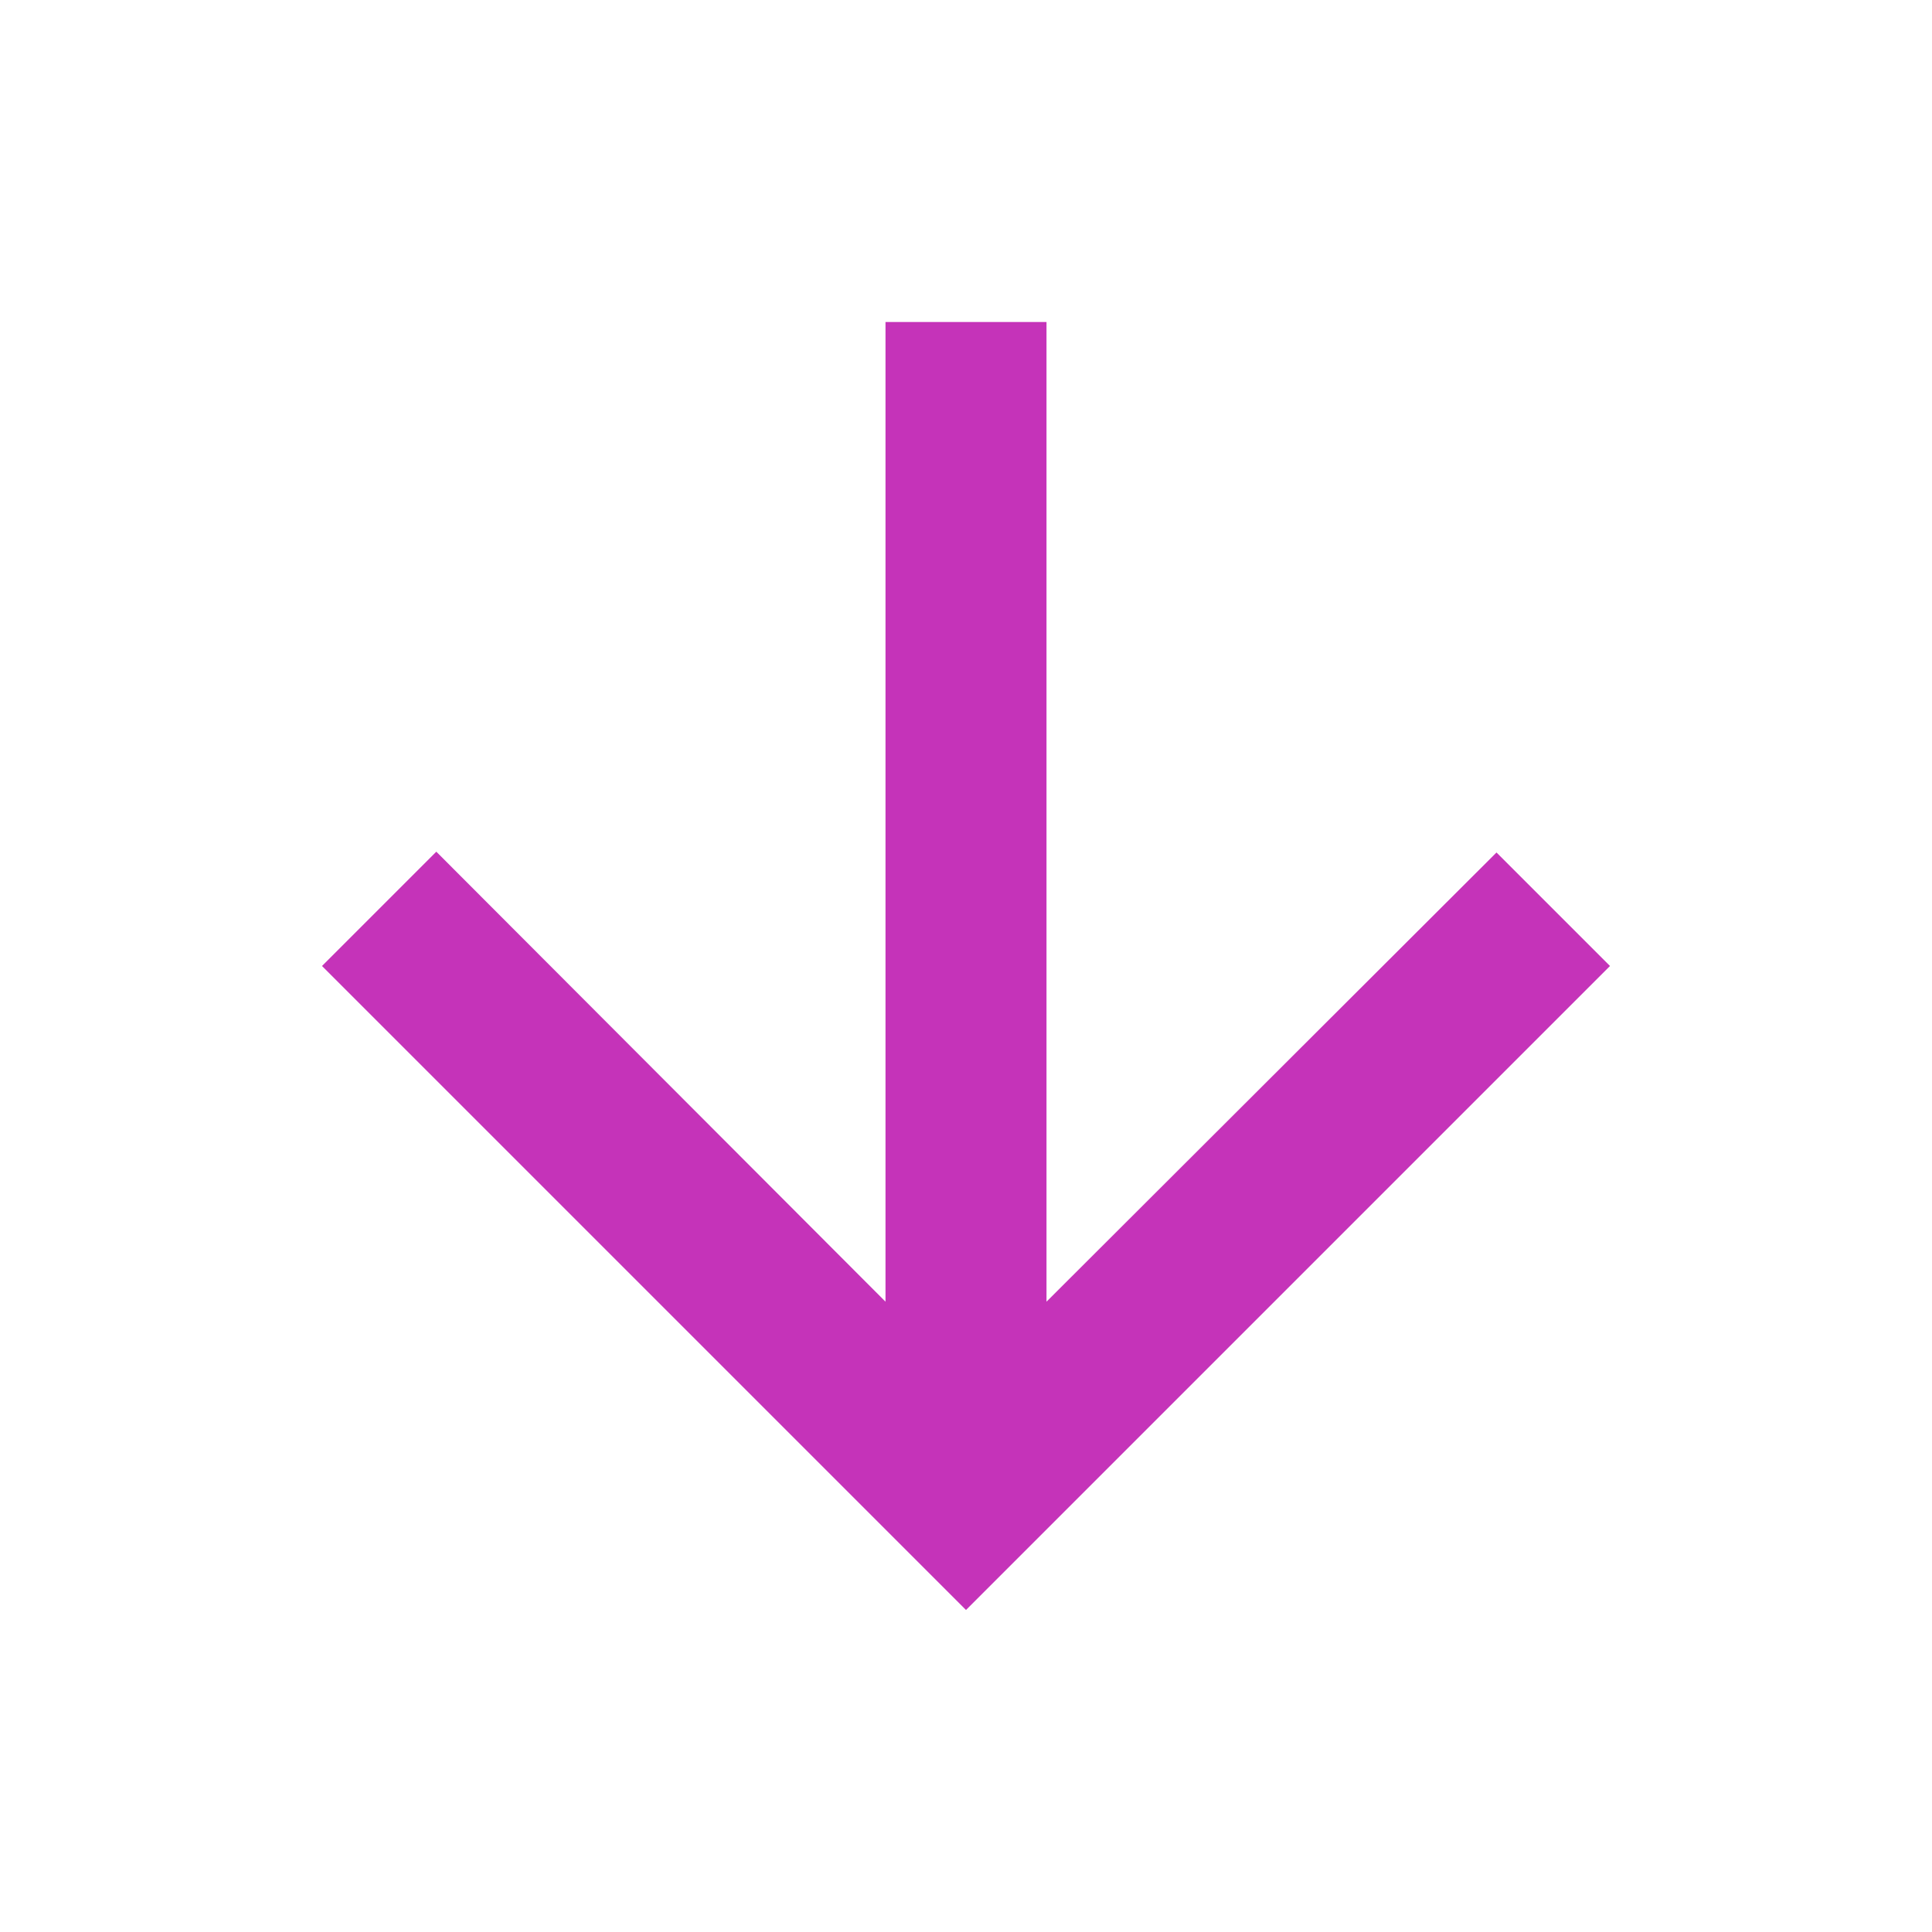 <svg width="24" height="24" viewBox="0 0 24 24" fill="none" xmlns="http://www.w3.org/2000/svg">
<g clip-path="url(#clip0_538_12675)">
<path d="M20 12L18.59 10.59L13 16.17V4H11V16.17L5.42 10.58L4 12L12 20L20 12Z" fill="#C533B9"/>
</g>
<defs>
<clipPath id="clip0_538_12675">
<rect width="24" height="24" fill="white"/>
</clipPath>
</defs>
</svg>
